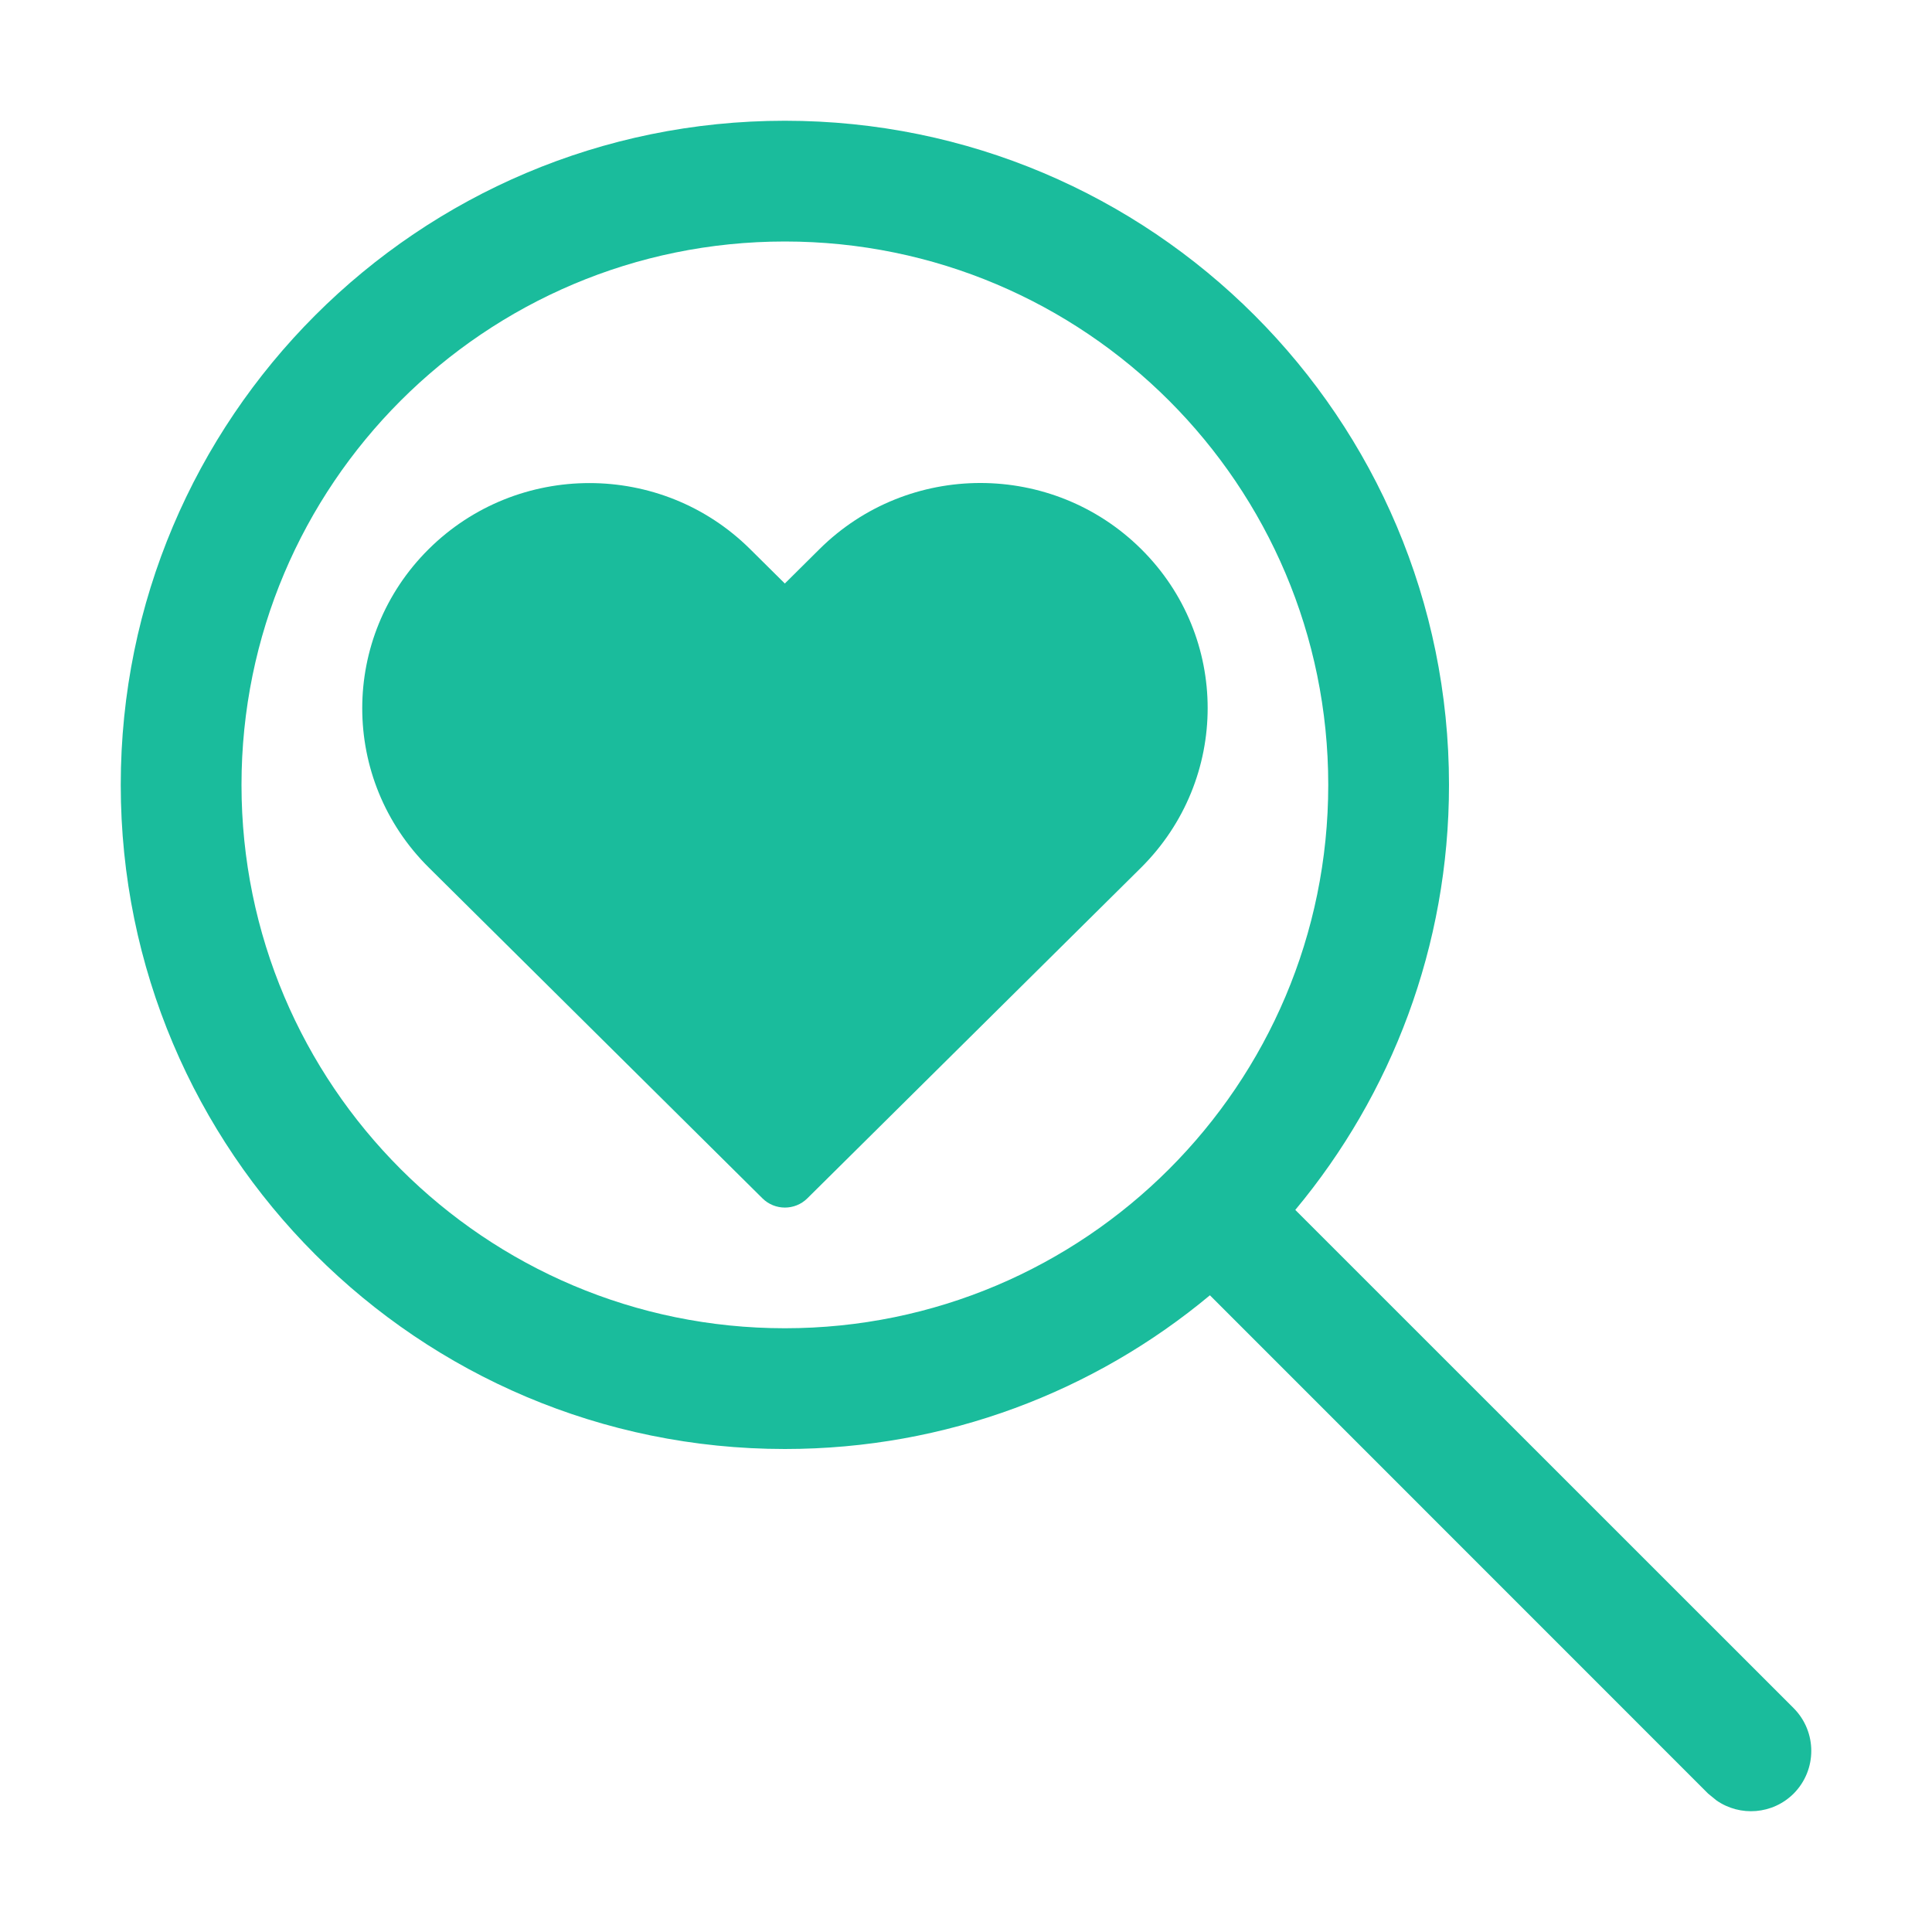 <svg clip-rule="evenodd" fill-rule="evenodd" stroke-linejoin="round" stroke-miterlimit="2" viewBox="0 0 16 16" xmlns="http://www.w3.org/2000/svg"><g fill="#1abc9c" fill-rule="nonzero"><path d="m8.5 3c3.038 0 5.5 2.462 5.5 5.5 0 1.339-.478 2.566-1.273 3.52l4.127 4.126c.195.196.195.512 0 .708-.174.173-.443.192-.638.057l-.07-.057-4.126-4.127c-.954.795-2.181 1.273-3.52 1.273-3.038 0-5.5-2.462-5.5-5.5s2.462-5.5 5.5-5.5zm0 1c-2.485 0-4.5 2.015-4.5 4.5s2.015 4.5 4.5 4.5 4.5-2.015 4.5-4.5-2.015-4.5-4.5-4.5z" transform="translate(-2 -2)"/><path d="m12.82 5.58-.821.822-.823-.823c-2.099-2.099-5.502-2.099-7.602 0-2.099 2.099-2.099 5.502 0 7.601l7.896 7.896c.293.293.768.293 1.061 0l7.901-7.897c2.094-2.106 2.098-5.5-.001-7.599-2.103-2.103-5.508-2.103-7.611 0z" transform="matrix(.35 0 0 .347 2.3 2.611)"/></g></svg>